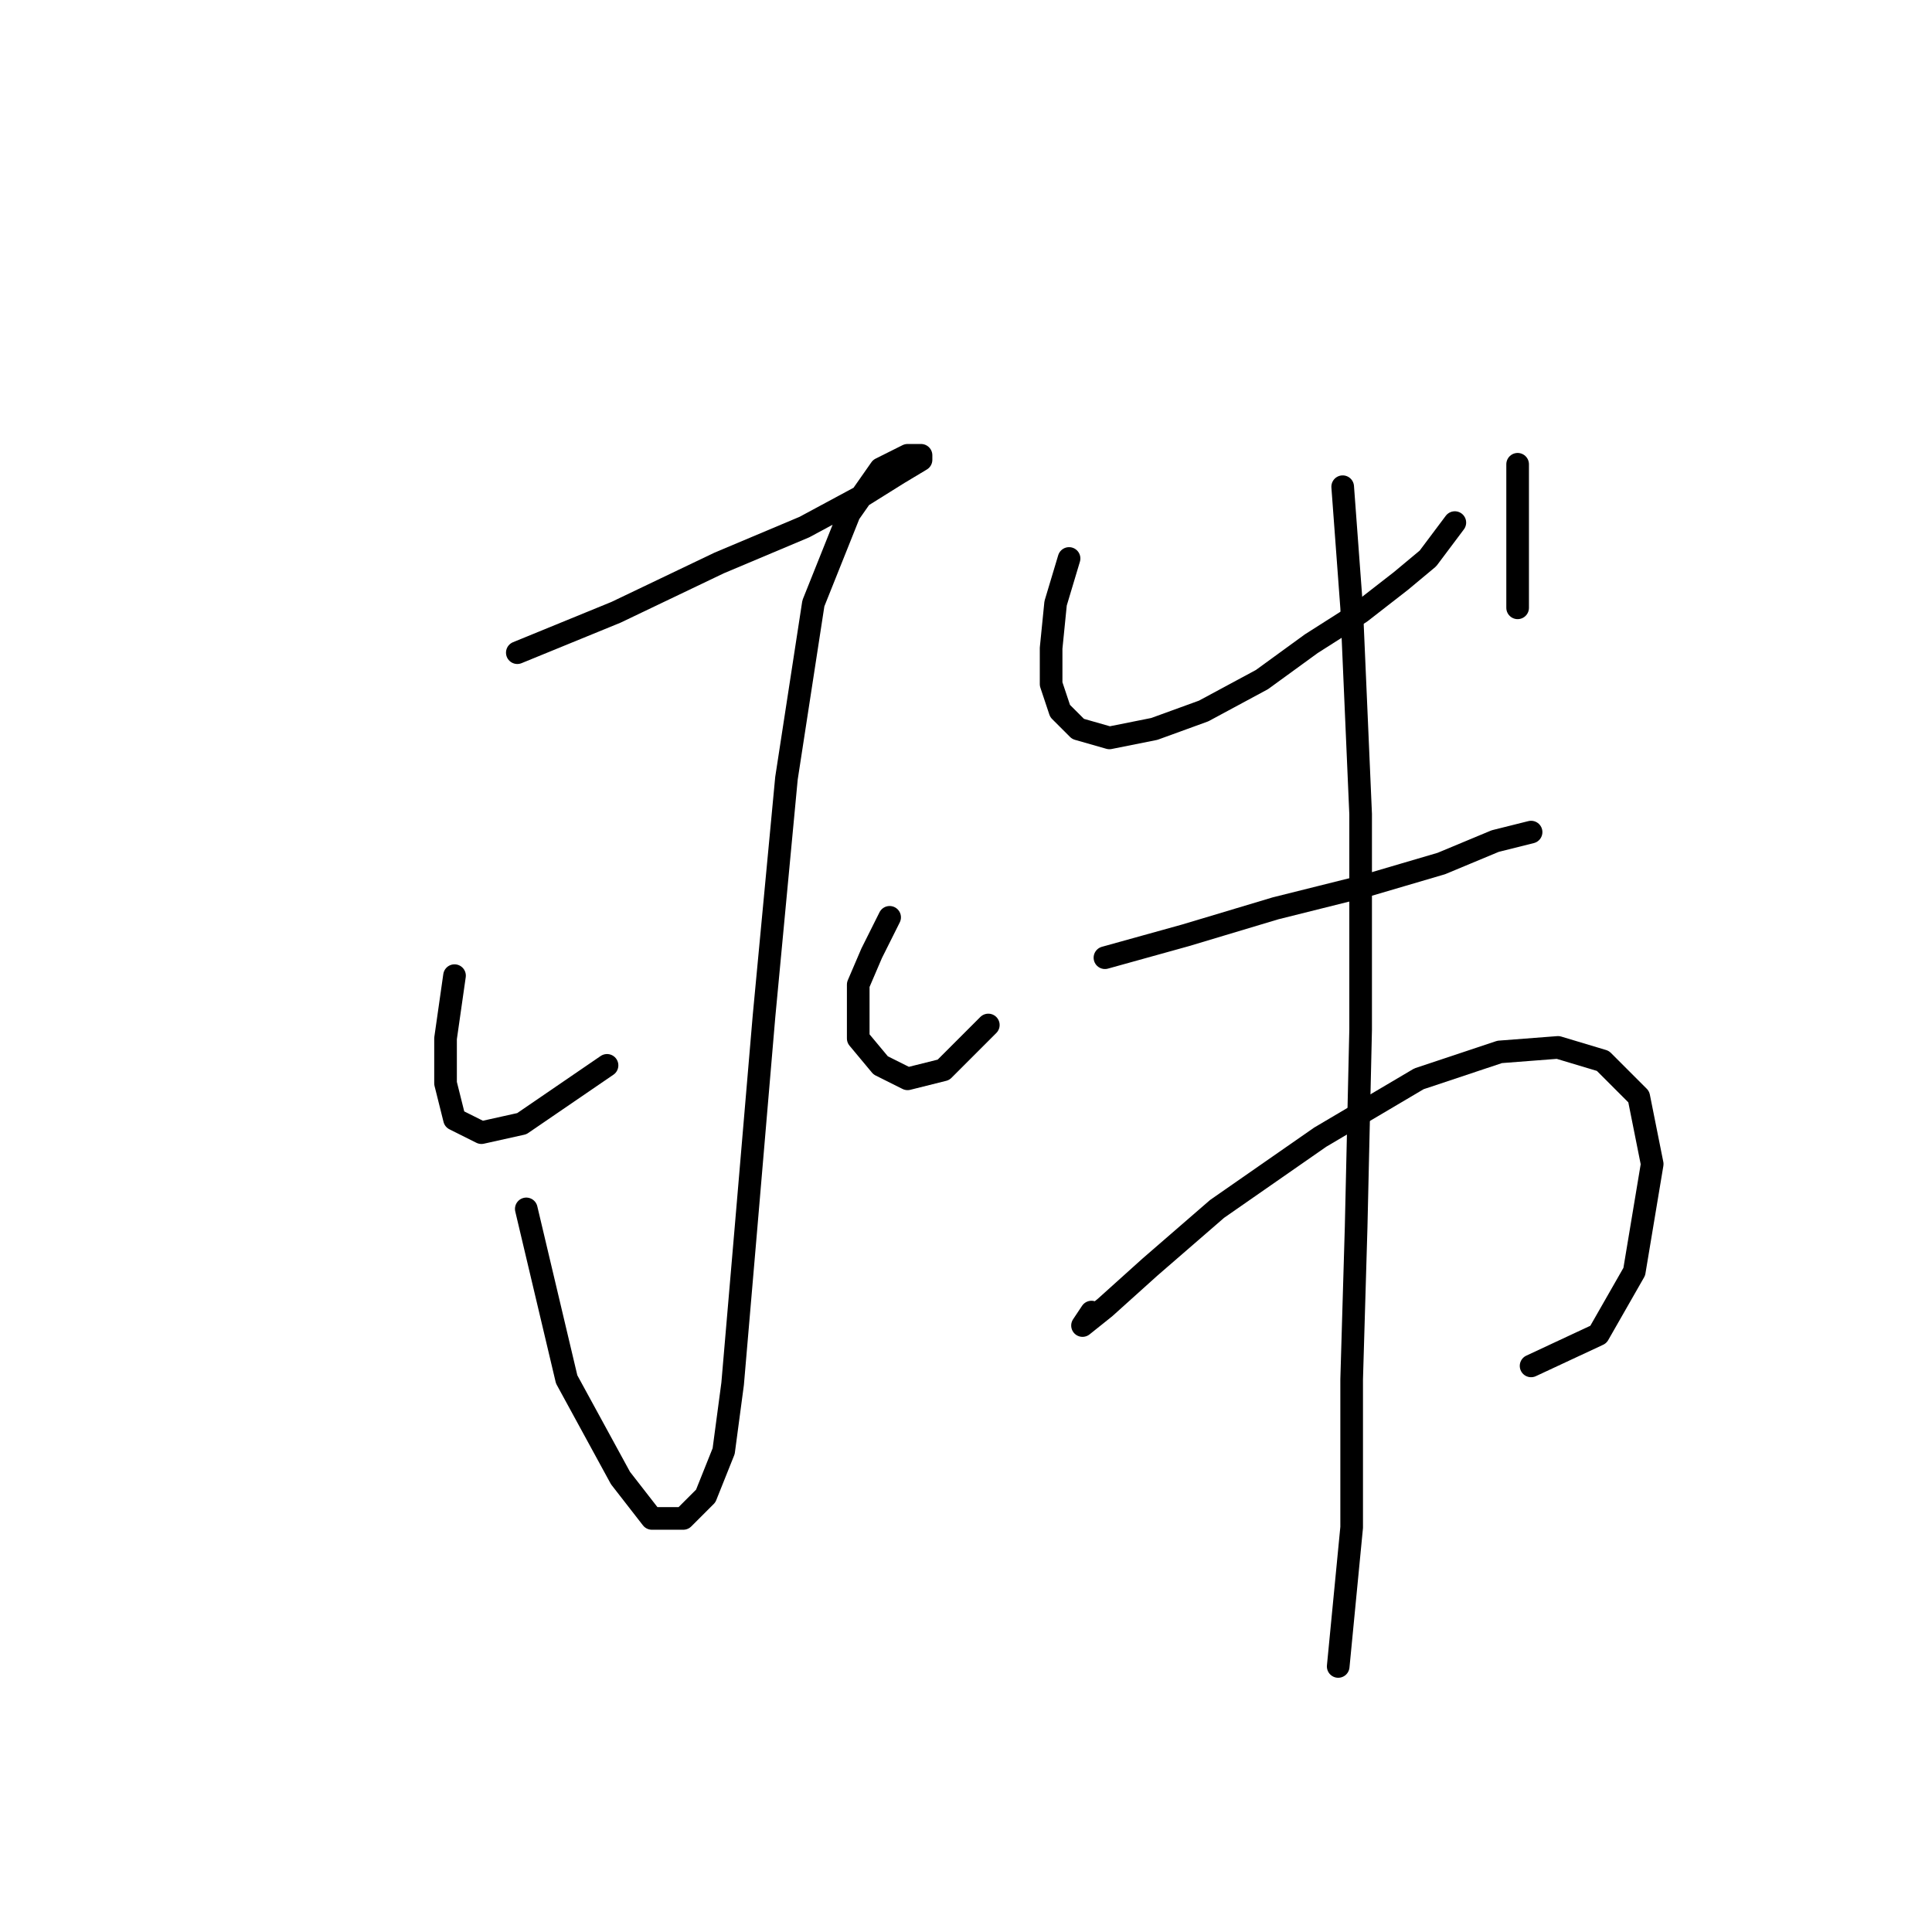 <?xml version="1.0" standalone="no"?>
    <svg width="256" height="256" xmlns="http://www.w3.org/2000/svg" version="1.1">
    <polyline stroke="black" stroke-width="3" stroke-linecap="round" fill="transparent" stroke-linejoin="round" points="68.547 86.483 81.623 81.133 95.294 74.595 106.587 69.84 114.314 65.68 119.069 62.708 122.041 60.925 122.041 60.33 120.258 60.33 116.692 62.113 112.531 68.057 107.776 79.945 104.21 103.126 101.238 134.628 98.86 162.564 97.077 183.367 95.889 192.283 93.511 198.227 90.539 201.198 86.378 201.198 82.218 195.849 75.085 182.773 69.736 160.186 69.736 160.186 " />
        <polyline stroke="black" stroke-width="3" stroke-linecap="round" fill="transparent" stroke-linejoin="round" points="60.226 129.278 59.037 137.6 59.037 143.543 60.226 148.299 63.792 150.082 69.141 148.893 80.435 141.166 80.435 141.166 " />
        <polyline stroke="black" stroke-width="3" stroke-linecap="round" fill="transparent" stroke-linejoin="round" points="117.881 121.551 115.503 126.306 113.72 130.467 113.72 134.628 113.72 137.6 116.692 141.166 120.258 142.949 125.013 141.76 130.957 135.817 130.957 135.817 " />
        <polyline stroke="black" stroke-width="3" stroke-linecap="round" fill="transparent" stroke-linejoin="round" points="141.656 74.001 139.873 79.945 139.278 85.889 139.278 90.644 140.467 94.21 142.845 96.587 147.005 97.776 152.949 96.587 159.487 94.21 167.214 90.049 173.752 85.294 180.291 81.133 185.64 76.973 189.206 74.001 192.773 69.246 192.773 69.246 " />
        <polyline stroke="black" stroke-width="3" stroke-linecap="round" fill="transparent" stroke-linejoin="round" points="201.094 61.519 201.094 65.085 201.094 68.651 201.094 74.595 201.094 80.539 201.094 80.539 " />
        <polyline stroke="black" stroke-width="3" stroke-linecap="round" fill="transparent" stroke-linejoin="round" points="146.411 126.901 157.11 123.929 168.997 120.363 180.885 117.391 190.99 114.419 198.122 111.447 202.877 110.258 202.877 110.258 " />
        <polyline stroke="black" stroke-width="3" stroke-linecap="round" fill="transparent" stroke-linejoin="round" points="144.628 173.857 143.439 175.64 146.411 173.263 152.355 167.913 161.27 160.186 174.941 150.676 188.018 142.949 198.716 139.383 206.443 138.788 212.387 140.572 217.142 145.327 218.925 154.242 216.548 168.507 211.793 176.829 202.877 180.989 202.877 180.989 " />
        <polyline stroke="black" stroke-width="3" stroke-linecap="round" fill="transparent" stroke-linejoin="round" points="177.913 64.491 179.102 80.539 180.291 107.881 180.291 136.411 179.696 162.564 179.102 182.773 179.102 202.387 177.319 220.813 177.319 220.813 " />
        </svg>